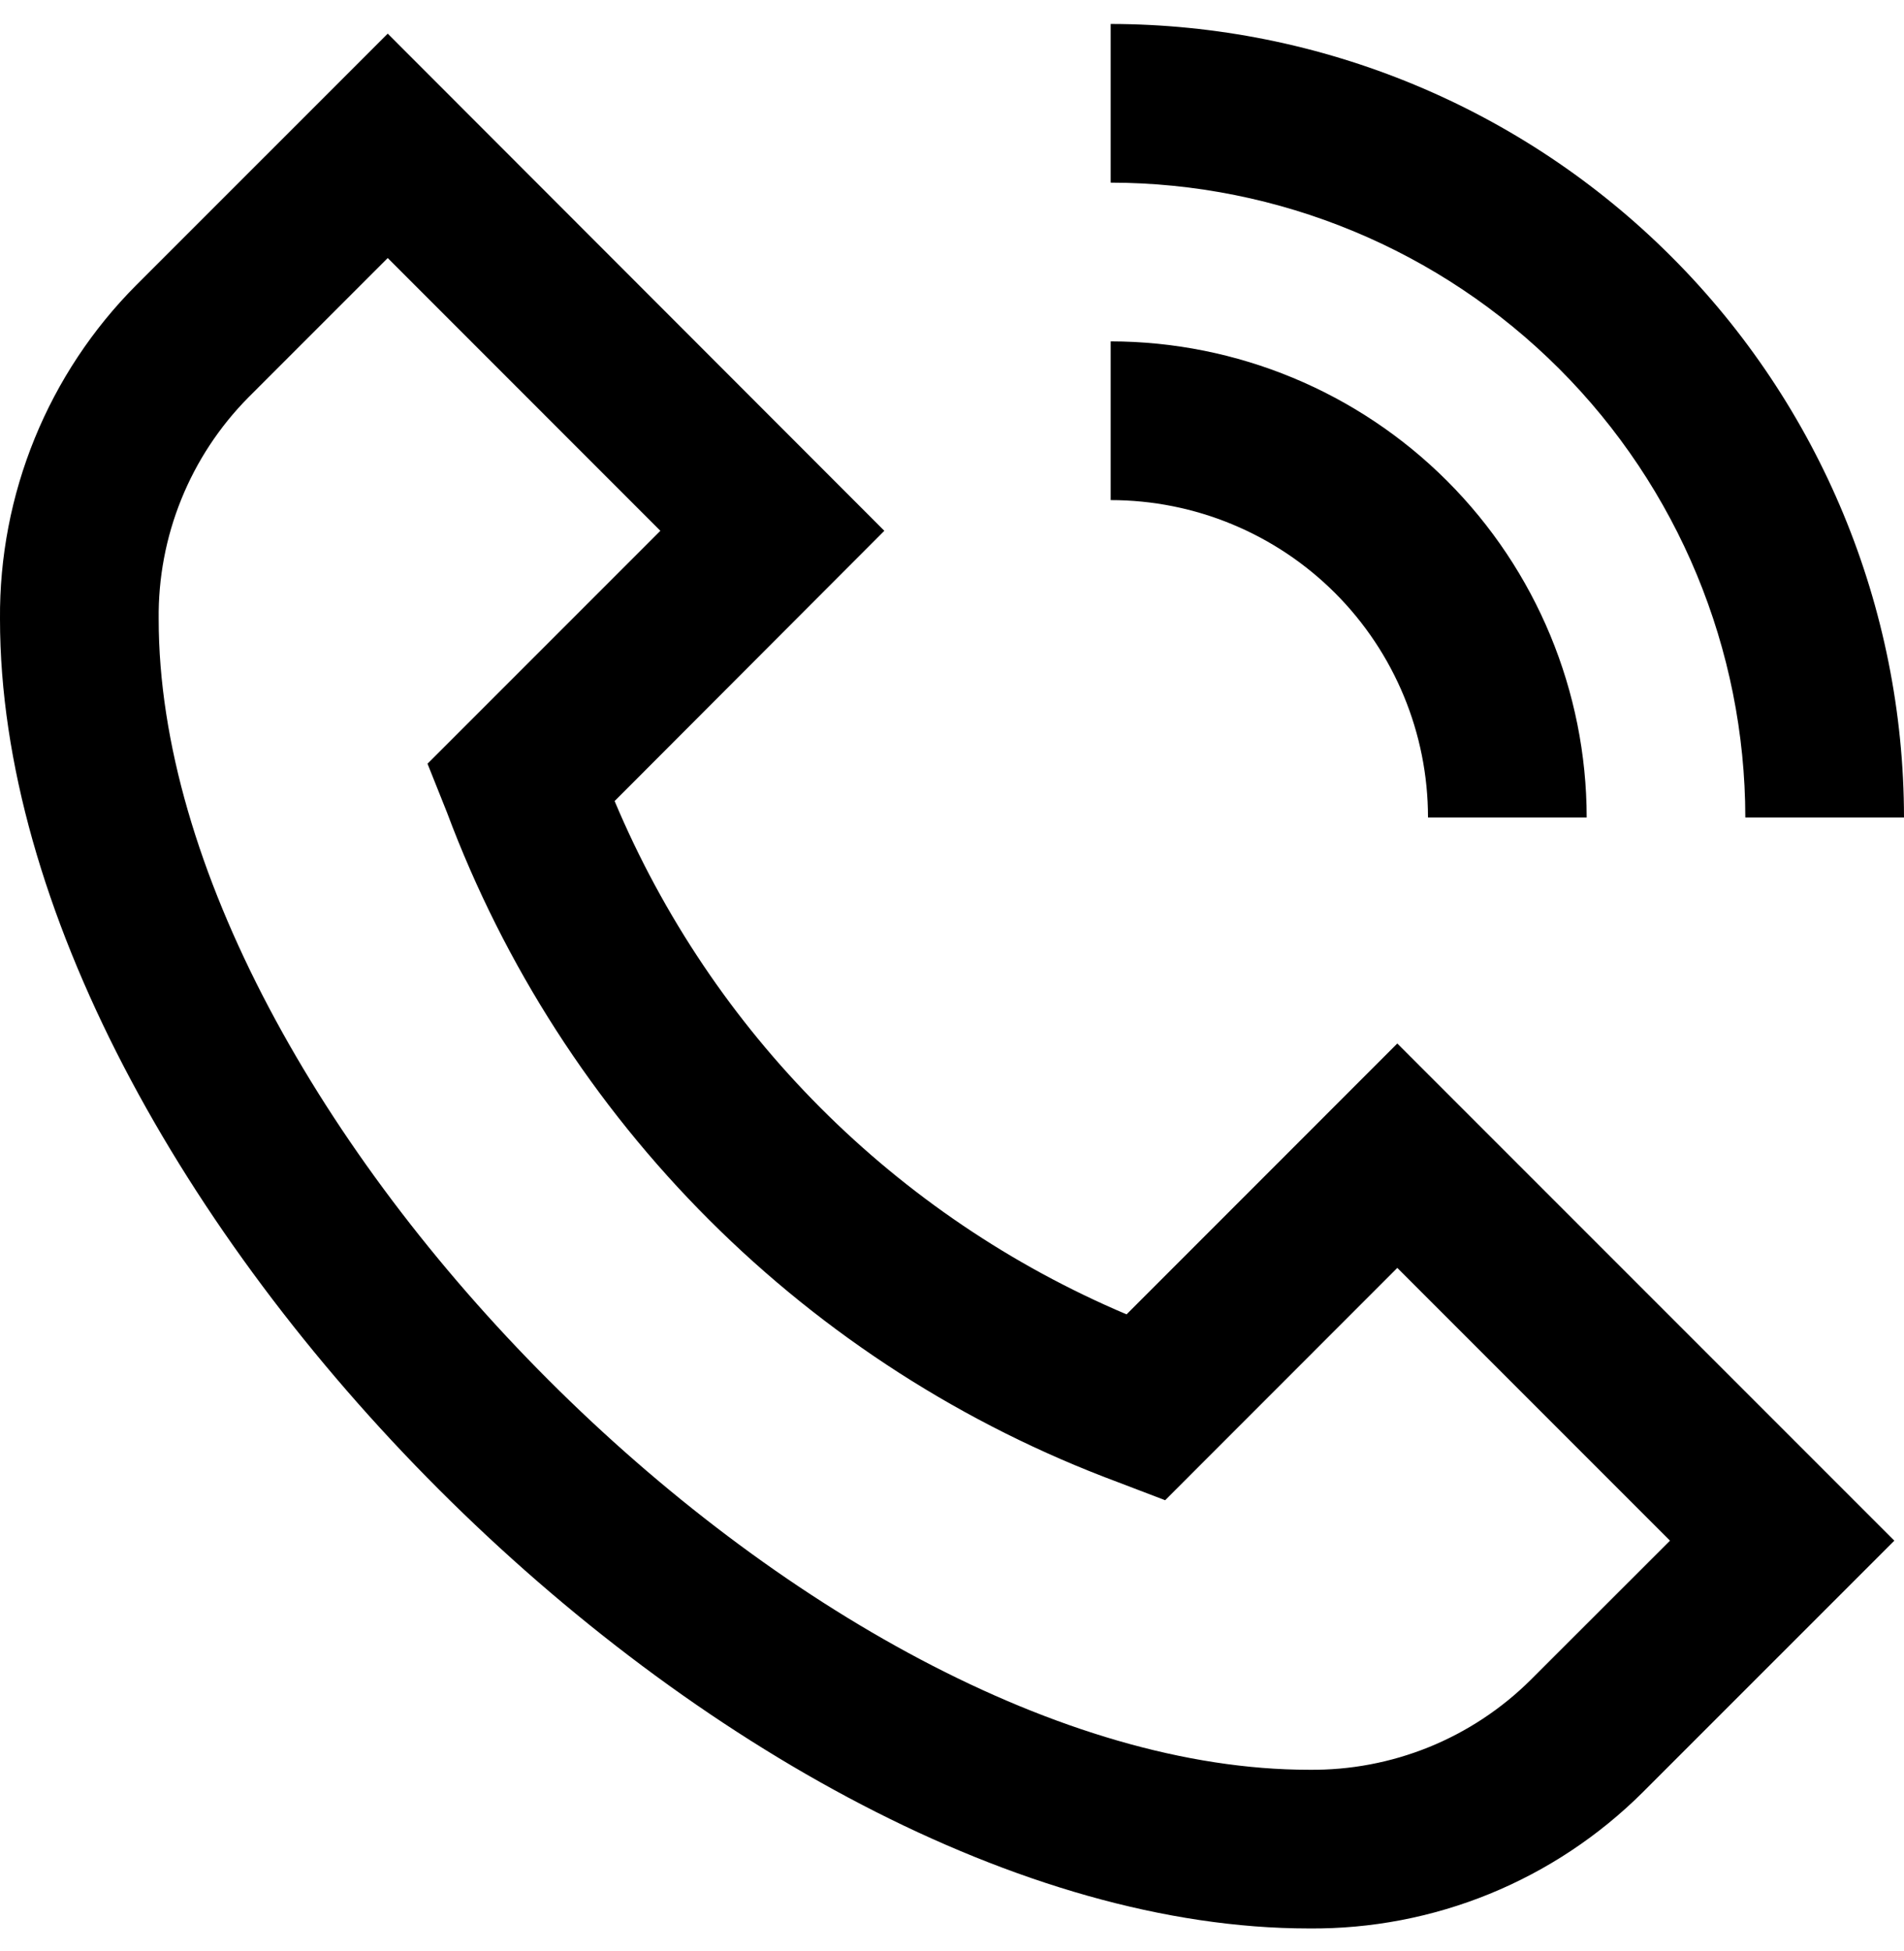 <svg width="41" height="42" viewBox="0 0 41 42" fill="none" xmlns="http://www.w3.org/2000/svg">
<path d="M24.259 28.295C19.285 26.189 15.329 22.224 13.235 17.245L19.043 11.427L8.349 0.724L2.932 6.14C1.992 7.084 1.249 8.206 0.746 9.44C0.243 10.674 -0.011 11.996 0 13.328C0 25.71 15.806 41.515 28.188 41.515C29.52 41.527 30.841 41.274 32.075 40.771C33.309 40.267 34.43 39.524 35.374 38.584L40.792 33.167L30.089 22.464L24.259 28.295ZM32.957 36.168C32.33 36.79 31.585 37.281 30.766 37.613C29.948 37.944 29.071 38.109 28.188 38.099C17.54 38.099 3.417 23.976 3.417 13.328C3.407 12.445 3.572 11.568 3.904 10.749C4.235 9.93 4.726 9.185 5.347 8.557L8.349 5.555L14.22 11.427L9.206 16.441L9.625 17.49C10.857 20.785 12.783 23.778 15.273 26.264C17.763 28.751 20.758 30.673 24.055 31.901L25.09 32.296L30.089 27.295L35.961 33.167L32.957 36.168ZM23.917 3.932V0.516C28.446 0.521 32.788 2.322 35.991 5.525C39.194 8.727 40.995 13.07 41 17.599H37.583C37.579 13.976 36.138 10.502 33.576 7.94C31.014 5.378 27.54 3.936 23.917 3.932ZM23.917 10.766V7.349C26.634 7.352 29.24 8.432 31.162 10.354C33.083 12.276 34.164 14.881 34.167 17.599H30.75C30.75 15.787 30.03 14.049 28.749 12.767C27.467 11.486 25.729 10.766 23.917 10.766Z" fill="currentColor"/>
</svg>
